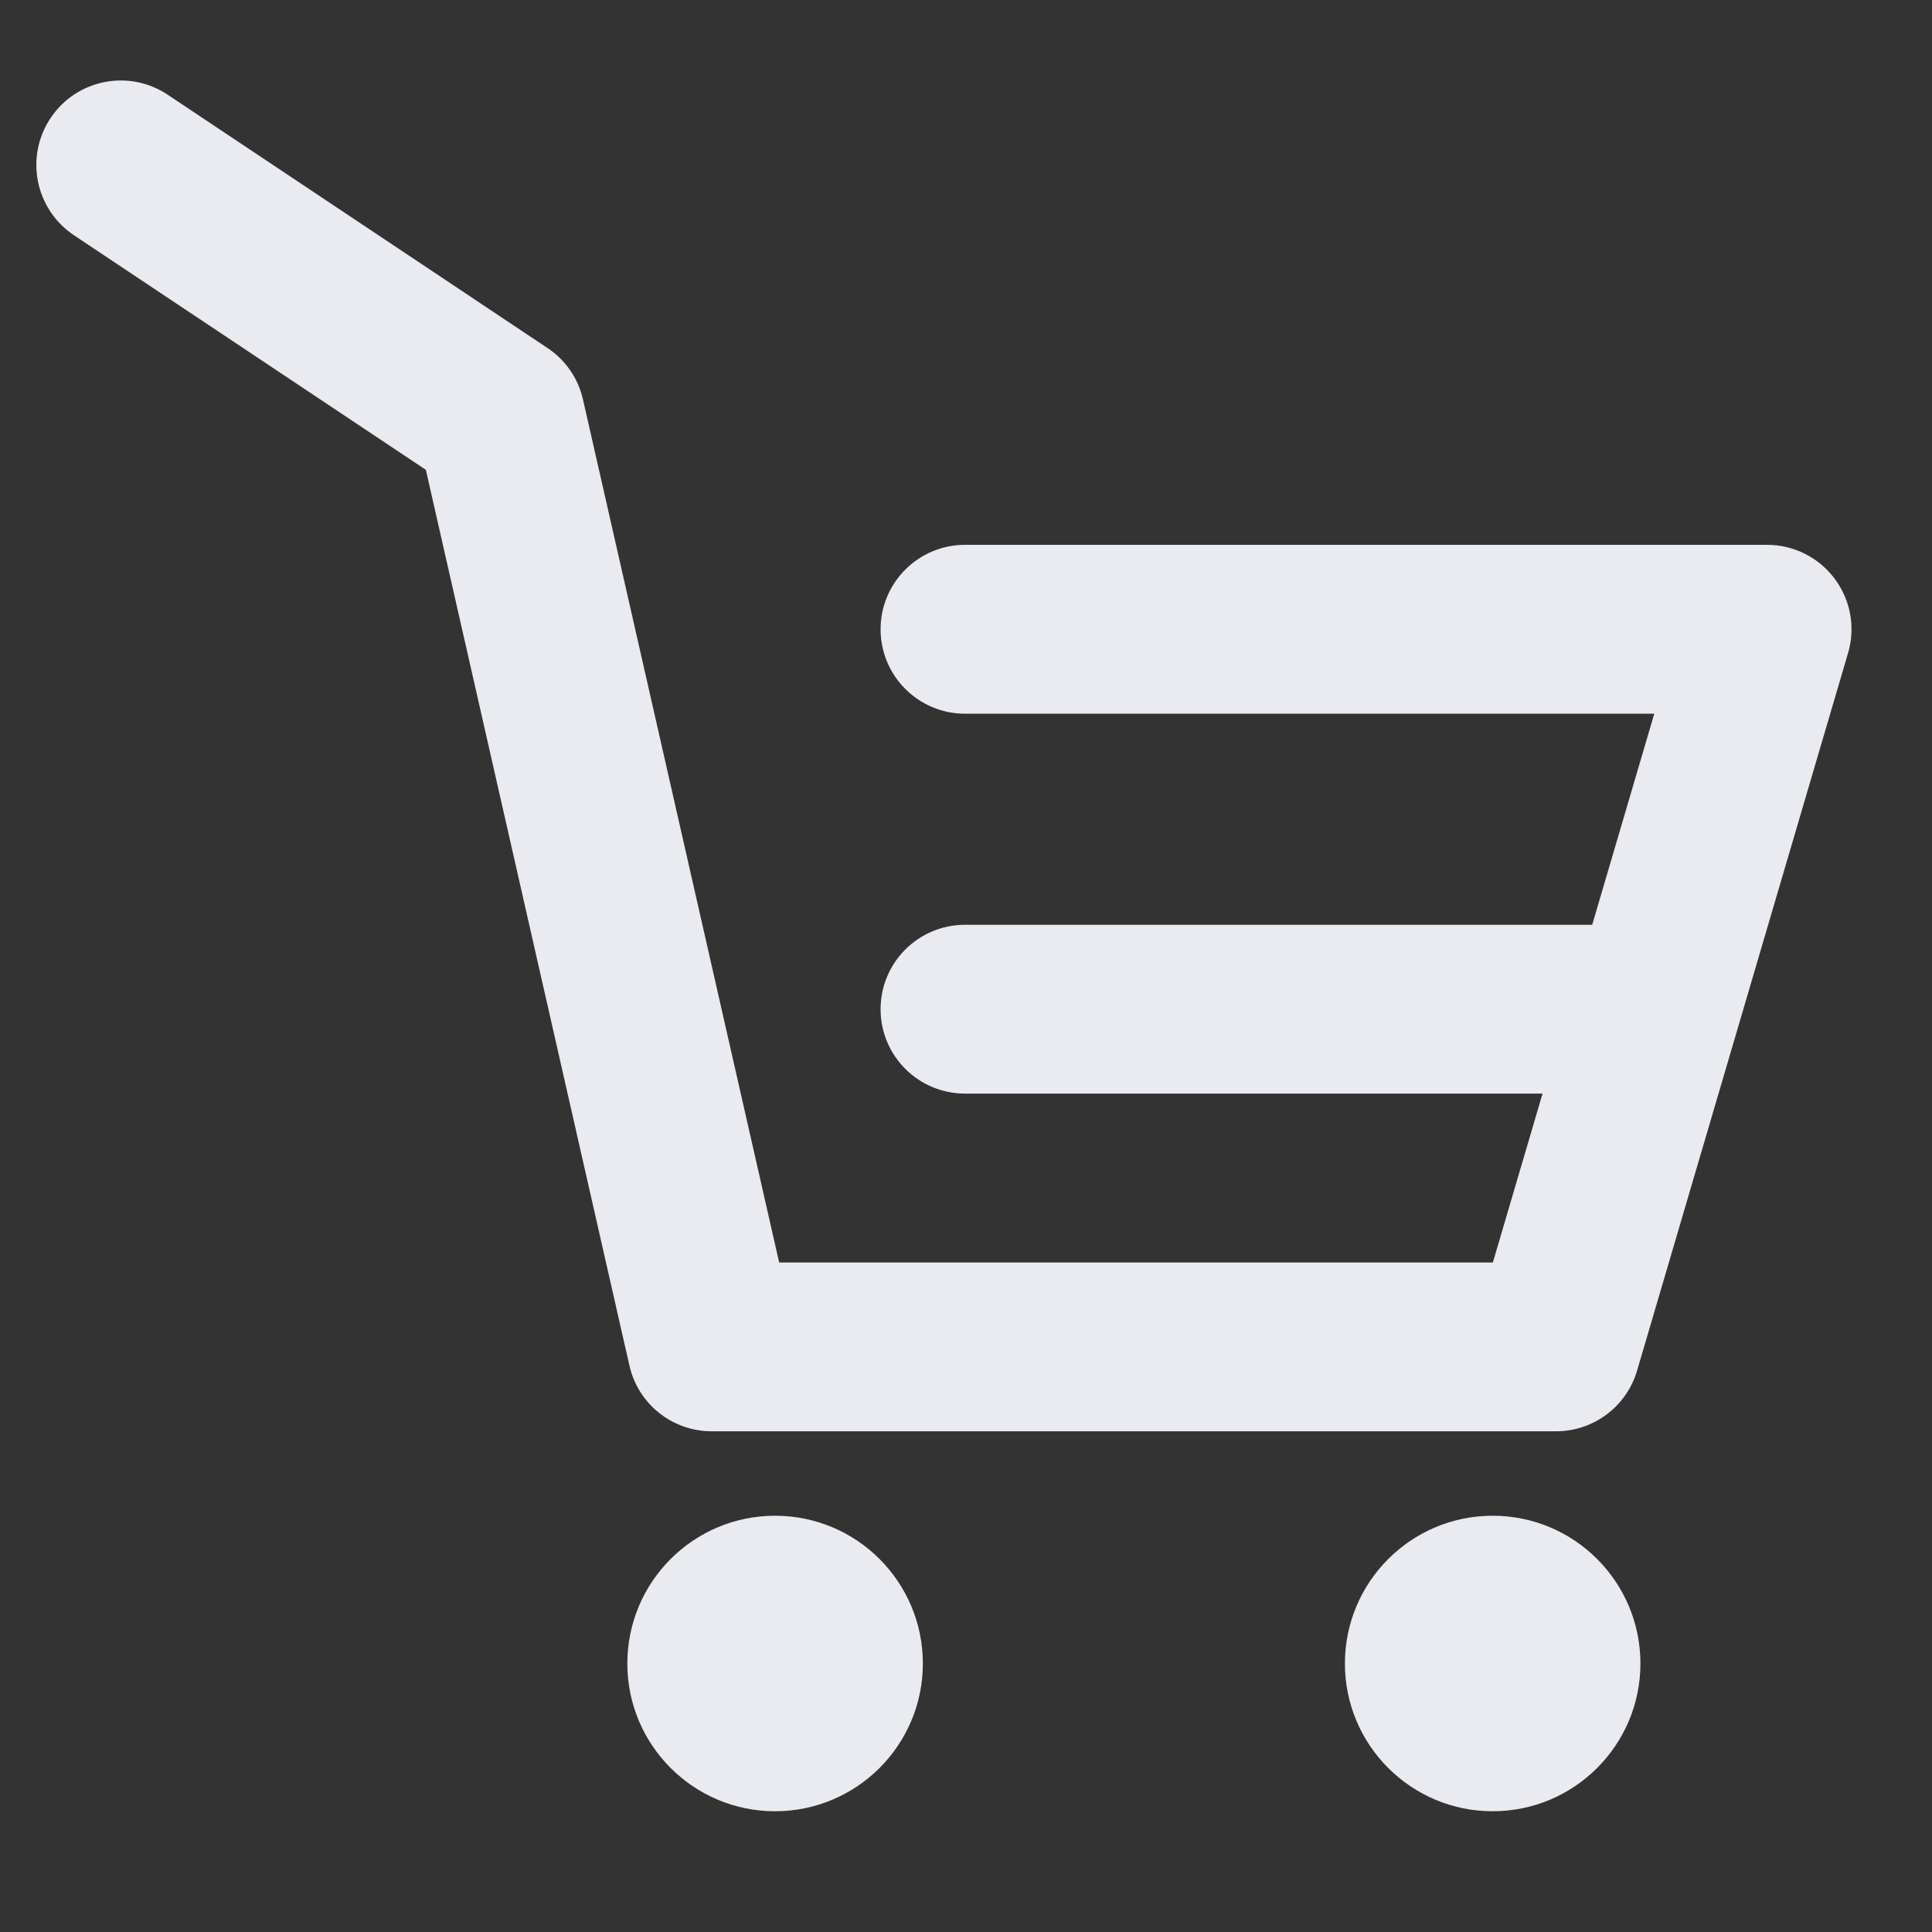 <svg width="24" height="24" viewBox="0 0 24 24" fill="none" xmlns="http://www.w3.org/2000/svg">
<rect x="0" y="0" width="24" height="24" fill="#333333" stroke="none"/>
<path d="M0.628 1.467C0.949 0.985 1.6 0.855 2.082 1.176L6.801 4.323C7.025 4.472 7.183 4.701 7.242 4.963L9.679 15.683H18.545L19.162 13.585H11.988C11.409 13.585 10.939 13.116 10.939 12.537C10.939 11.957 11.409 11.488 11.988 11.488H19.779L20.55 8.866H11.988C11.409 8.866 10.939 8.396 10.939 7.817C10.939 7.238 11.409 6.768 11.988 6.768H21.951C22.282 6.768 22.593 6.924 22.791 7.189C22.989 7.453 23.051 7.796 22.957 8.113L20.336 17.028C20.204 17.474 19.795 17.78 19.329 17.78H8.842C8.352 17.78 7.927 17.442 7.819 16.964L5.29 5.836L0.918 2.922C0.437 2.6 0.306 1.949 0.628 1.467Z" fill="#EAEBF0"/>
<path d="M11.464 20.665C11.464 21.678 10.642 22.5 9.628 22.5C8.615 22.5 7.793 21.678 7.793 20.665C7.793 19.651 8.615 18.829 9.628 18.829C10.642 18.829 11.464 19.651 11.464 20.665Z" fill="#EAEBF0"/>
<path d="M20.378 20.665C20.378 21.678 19.556 22.5 18.543 22.5C17.529 22.5 16.707 21.678 16.707 20.665C16.707 19.651 17.529 18.829 18.543 18.829C19.556 18.829 20.378 19.651 20.378 20.665Z" fill="#EAEBF0"/>
</svg>
